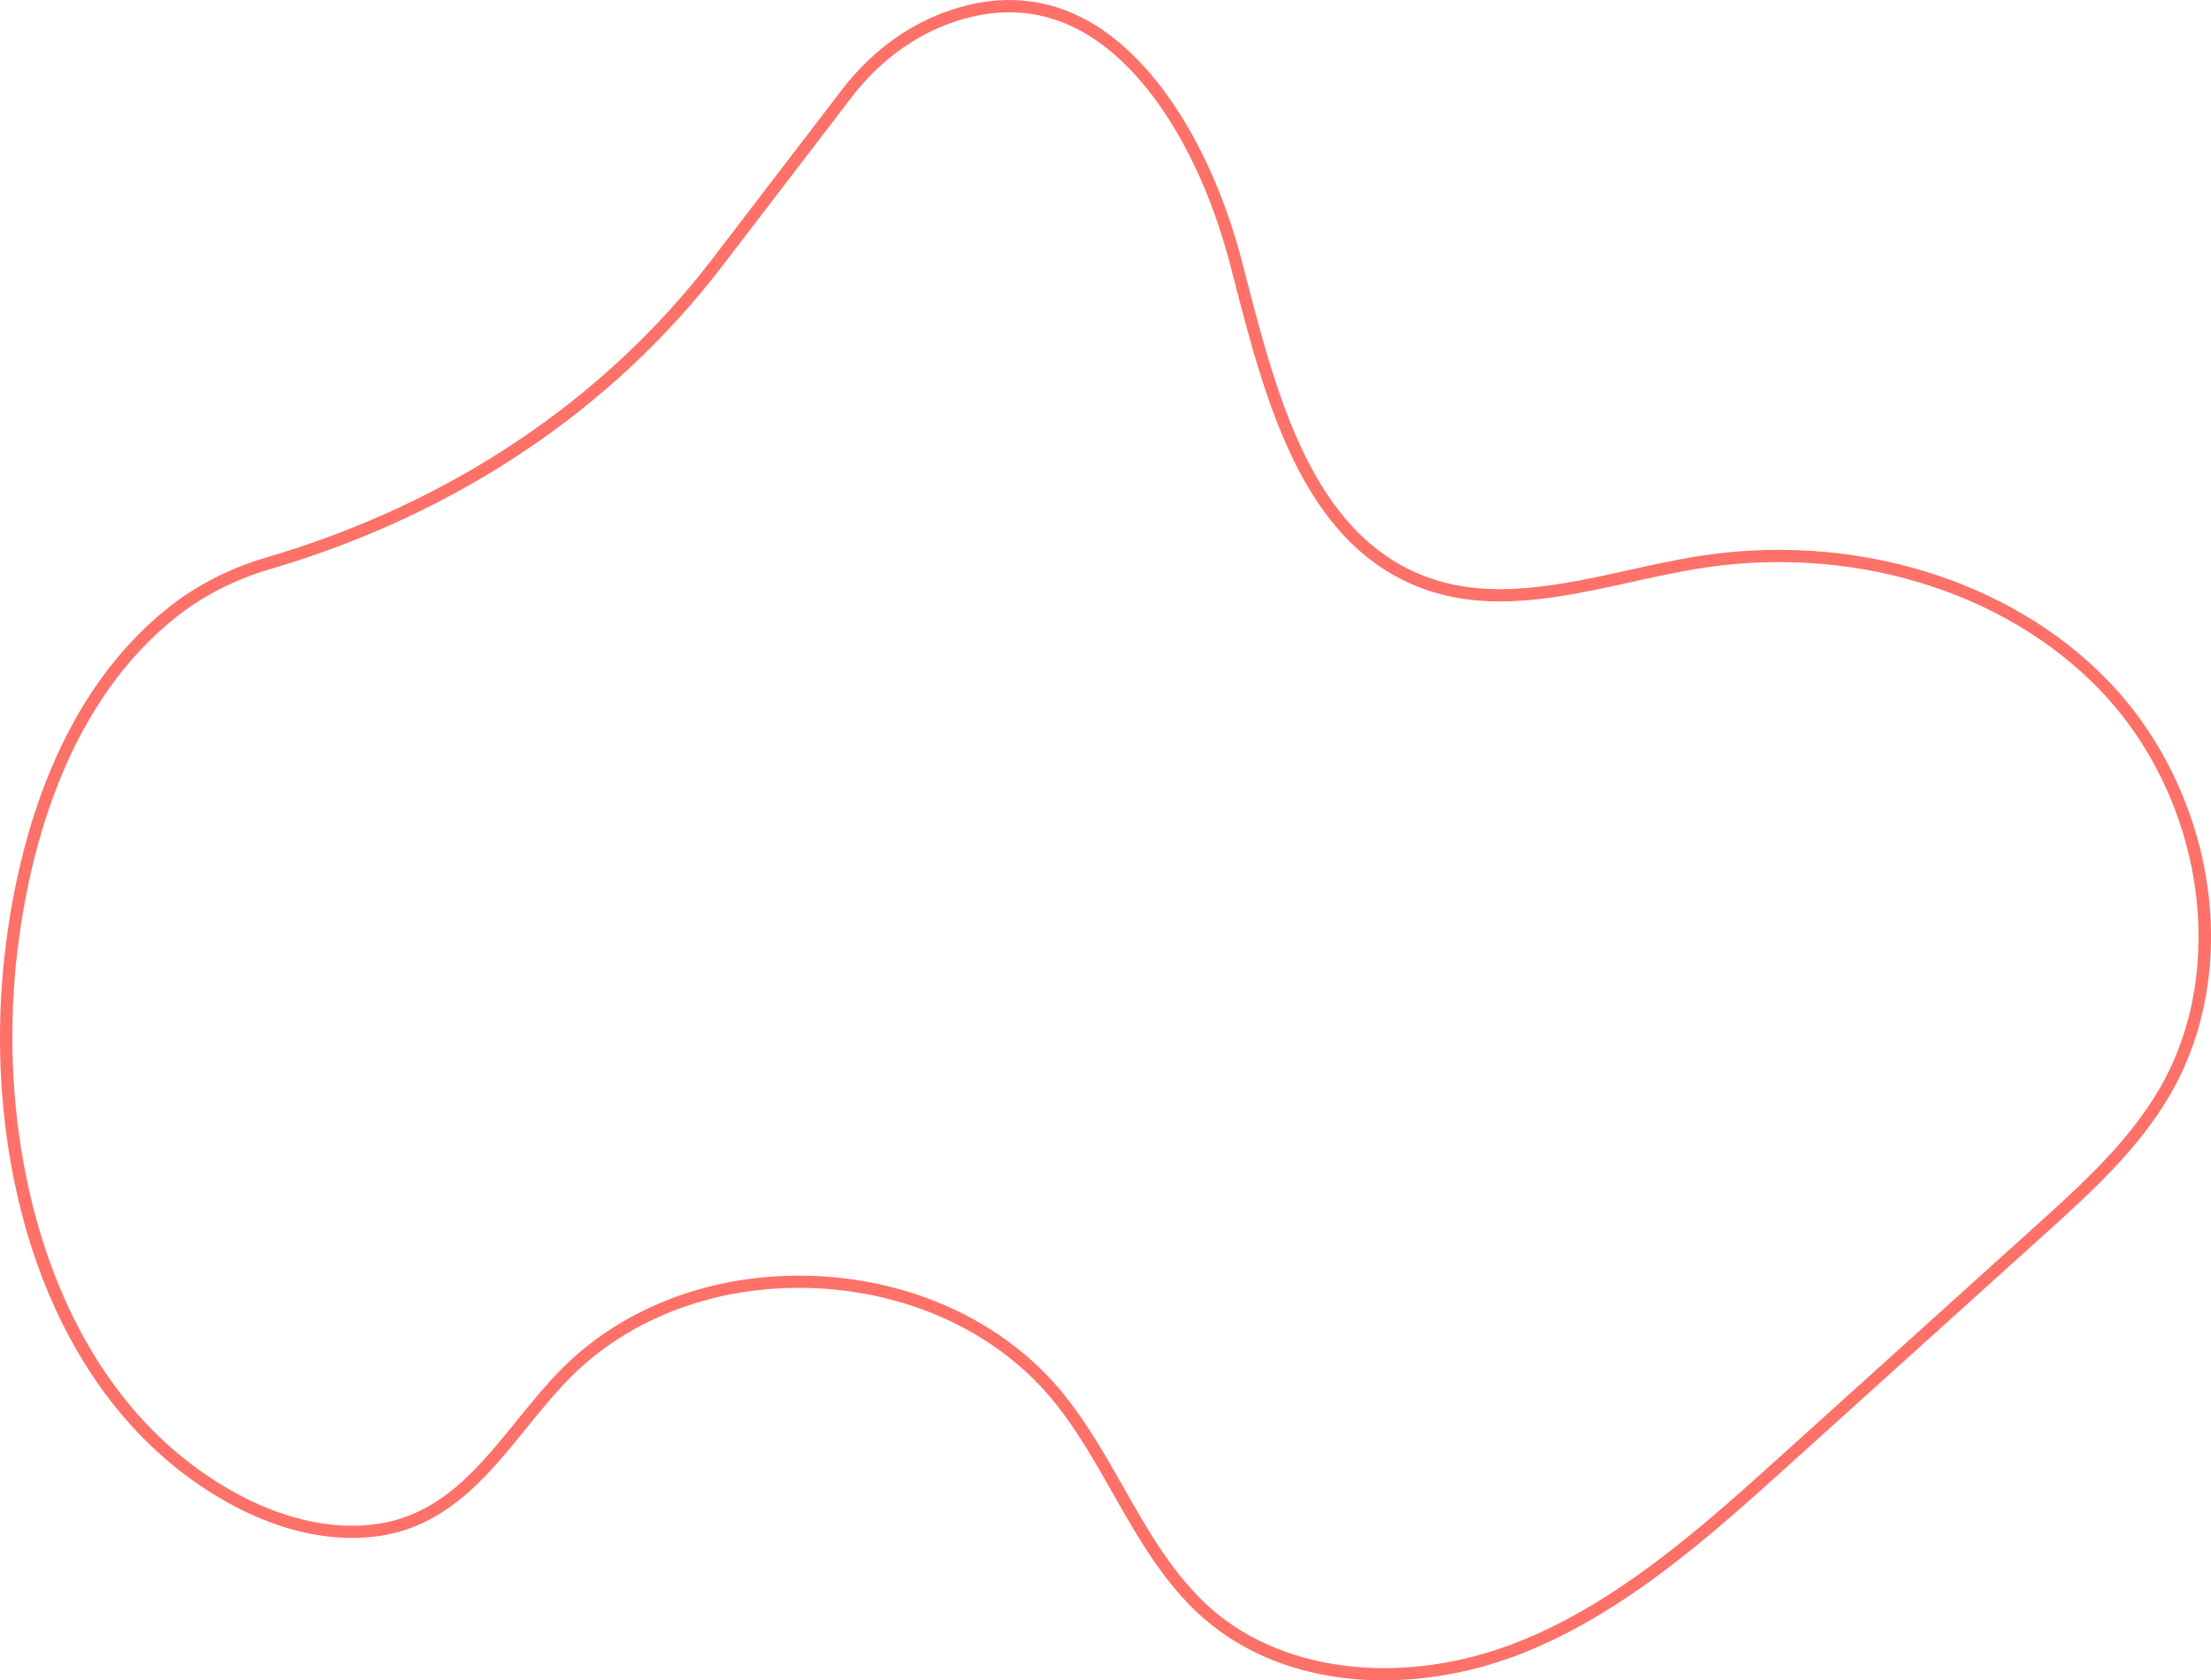 <svg xmlns="http://www.w3.org/2000/svg" width="1080" height="820.97" viewBox="0 0 1080 820.97"><g id="a"/><g id="b"><g id="c"><g id="d"><path d="M675.91 820.97c-4.51.0-9-.18-13.45-.54-28.86-2.35-54.39-12.44-73.85-29.18-19.66-16.92-32.62-39.77-45.15-61.87-8.5-14.99-17.29-30.49-28.07-43.93-26.67-33.26-69.05-53.67-116.26-56.01-47.22-2.34-91.4 13.79-121.23 44.26-7.3 7.46-14.15 15.91-20.78 24.08-15.19 18.74-30.9 38.13-53.53 47.6-25.5 10.67-58.27 7.05-89.92-9.93-43.05-23.1-75.95-63.52-95.15-116.91C1.57 571.37-3.99 515.6 2.86 461.5c6.53-51.55 25.63-121.97 79.55-164.78 13.54-10.75 29.93-19.14 47.4-24.27 89.75-26.33 165.21-76.83 218.21-146.06l63.2-82.53c13.19-17.23 30.06-30.15 48.79-37.36 24.43-9.4 47.62-8.61 68.94 2.35 33.9 17.43 63.03 62.18 77.92 119.7l1.37 5.29c15.38 59.59 32.81 127.14 88.38 147.95 31.23 11.7 65.66 4.1 98.95-3.26 10.76-2.38 21.88-4.83 32.75-6.61 76-12.41 153.13 10.8 201.3 60.57 25.05 25.89 42.13 60.33 48.1 96.99 6.14 37.71-.13 75.09-17.64 105.26-15.72 27.08-39.09 48.17-61.68 68.57L873.68 715.9c-37.52 33.88-80.05 72.27-130.8 92.14-21.75 8.51-44.65 12.9-66.95 12.9zM390.14 623.24c3.08.0 6.17.08 9.28.23 48.92 2.42 92.88 23.65 120.62 58.24 11.08 13.81 19.99 29.53 28.61 44.72 12.28 21.66 24.99 44.05 43.86 60.3 35.8 30.81 93.96 37.01 148.18 15.79 49.74-19.47 91.84-57.48 128.98-91.01l124.72-112.59c22.25-20.09 45.26-40.86 60.52-67.14 34.04-58.63 21.32-142.51-29.58-195.11-46.83-48.39-121.95-70.93-196.05-58.83-10.7 1.75-21.75 4.19-32.43 6.54-34.14 7.54-69.44 15.33-102.33 3.02-58.47-21.9-76.32-91.04-92.06-152.05l-1.36-5.28c-14.47-55.9-42.46-99.22-74.87-115.88-19.74-10.15-41.3-10.85-64.07-2.09-17.7 6.81-33.67 19.06-46.19 35.42l-63.2 82.53c-53.78 70.24-130.29 121.47-221.27 148.16-16.73 4.91-32.42 12.94-45.37 23.21C33.77 342.95 15.17 411.81 8.78 462.25c-12.41 97.94 16.09 218.77 107.71 267.93 30.06 16.13 60.97 19.66 84.8 9.68 21.25-8.89 35.8-26.85 51.2-45.85 6.71-8.28 13.65-16.85 21.15-24.5 29.05-29.67 71.11-46.27 116.51-46.27z" fill="#fe7169"/></g></g></g></svg>